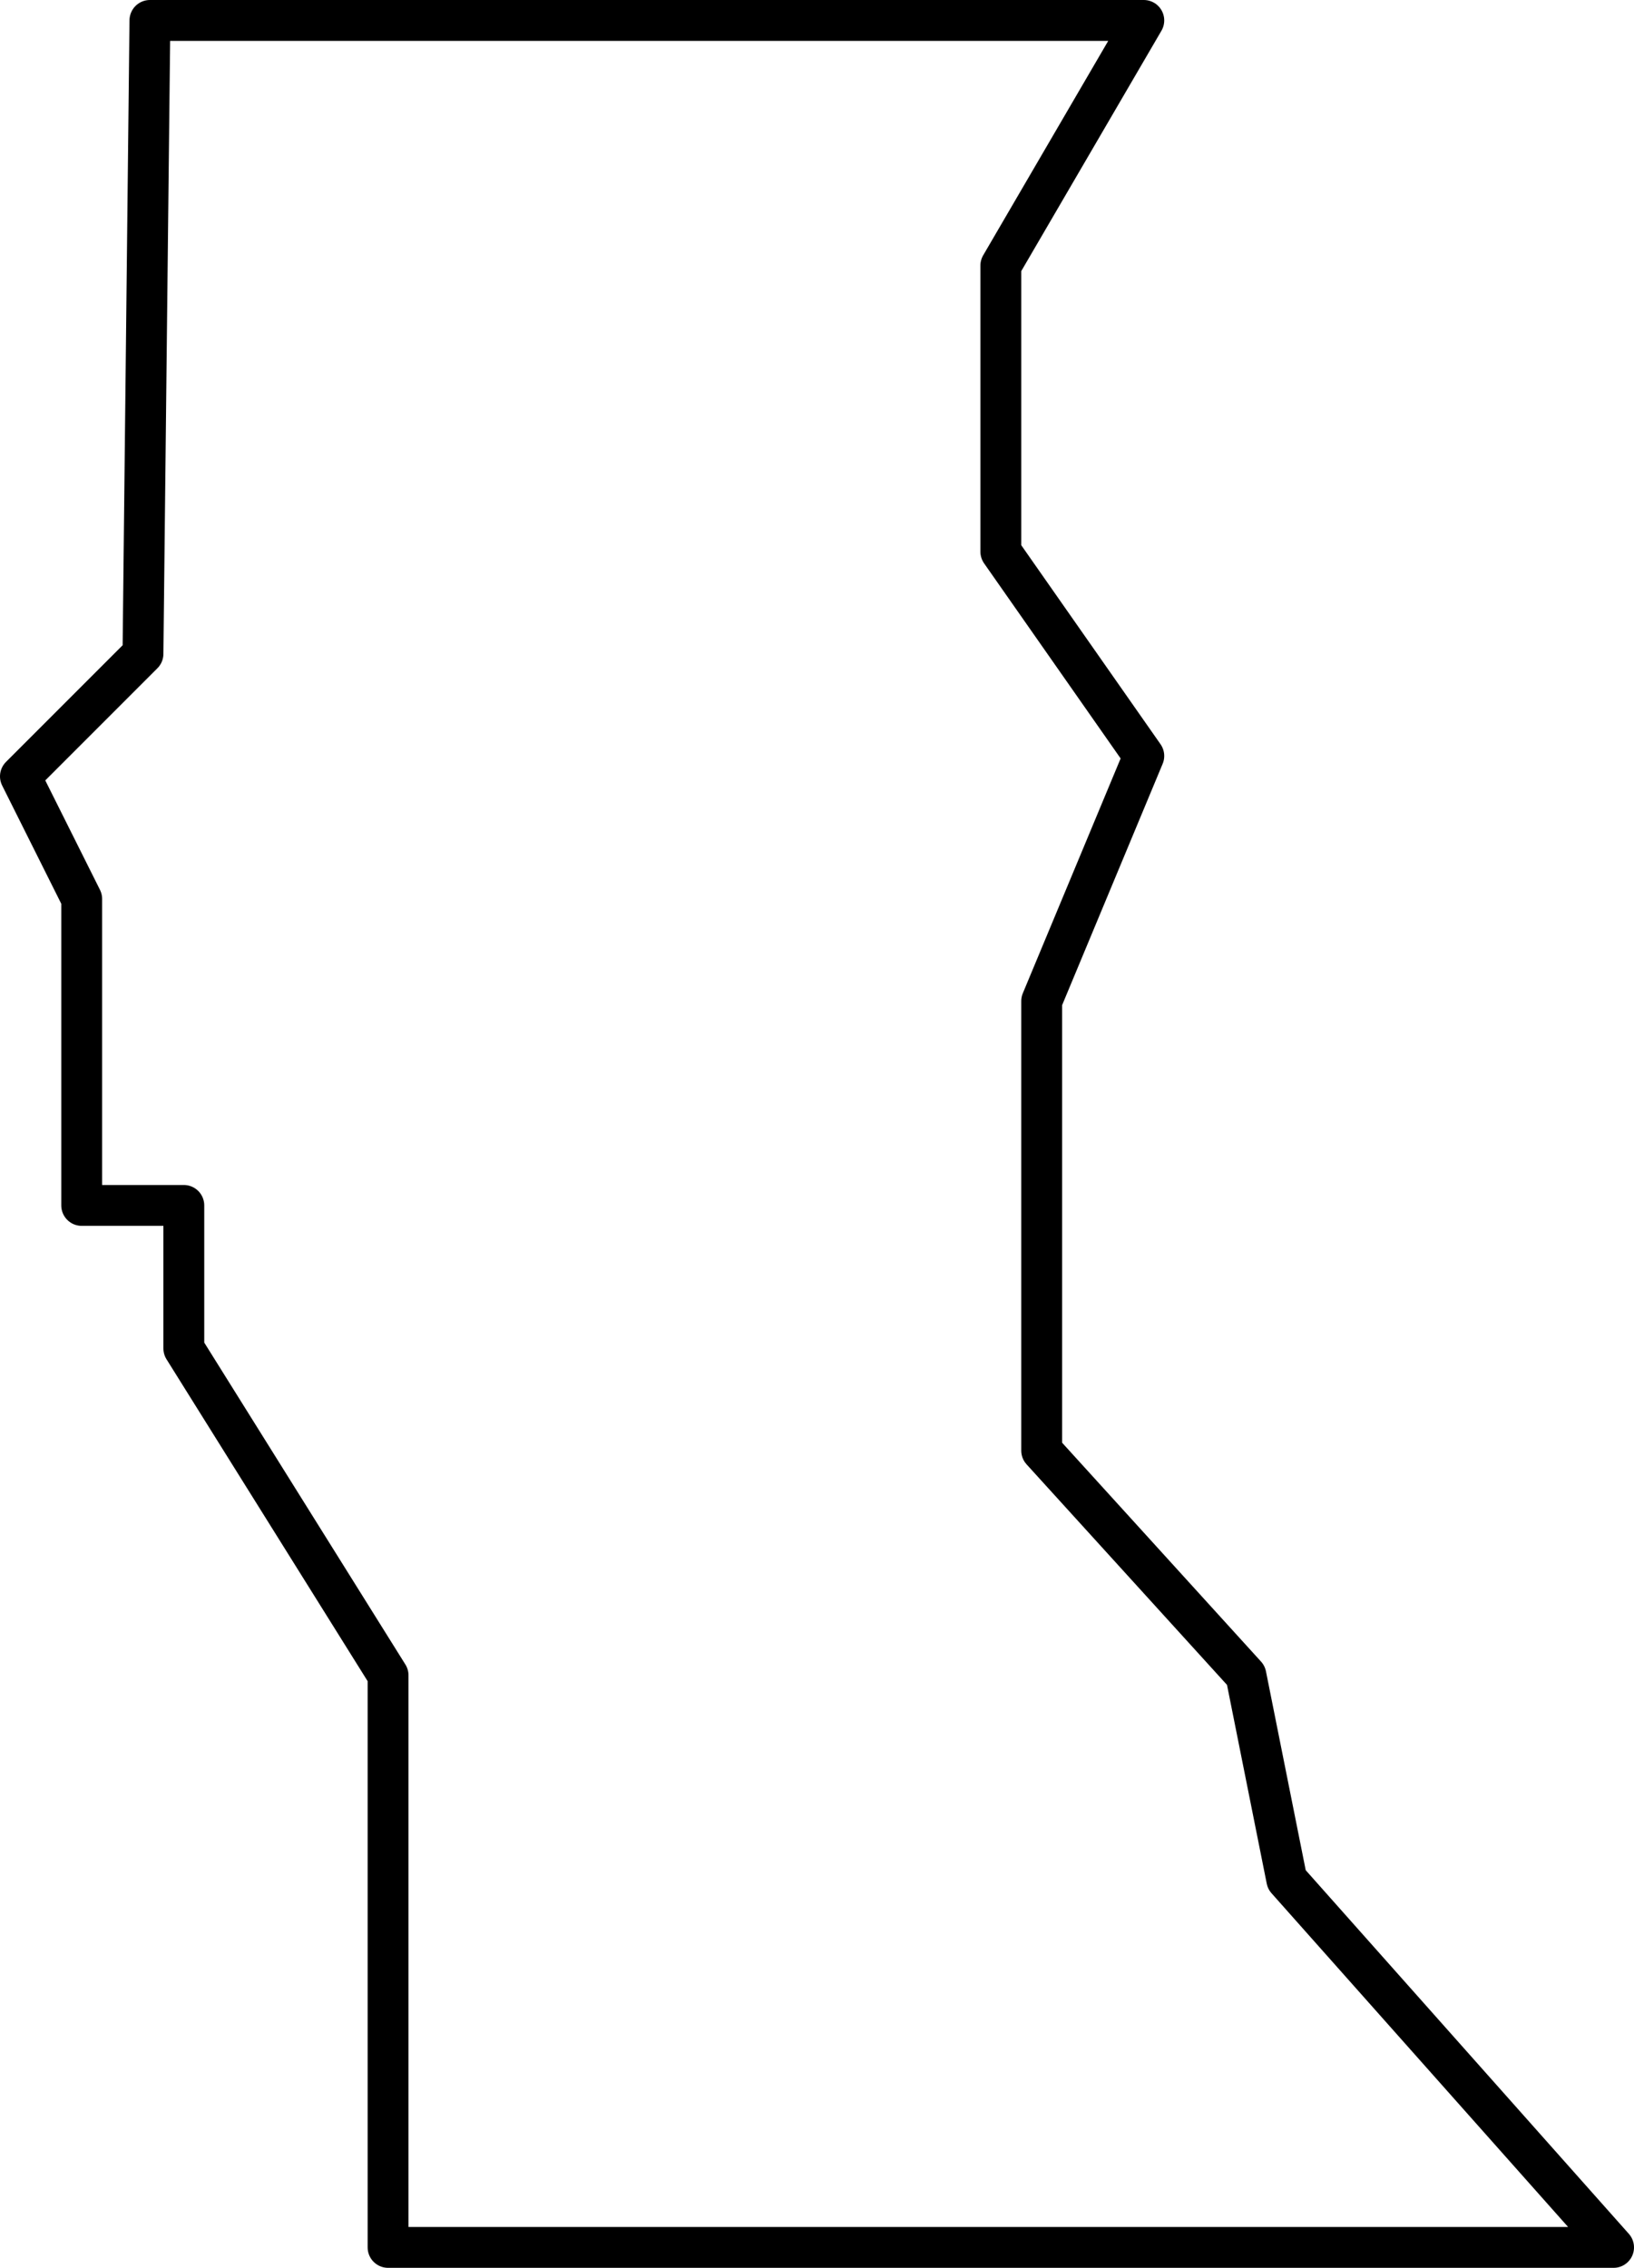 <svg xmlns="http://www.w3.org/2000/svg" viewBox="0 0 80 111"><defs><style>.cls-1{fill:none;stroke:#000;stroke-linejoin:round;stroke-width:2px;}</style></defs><title>Seneca</title><g id="Layer_2" data-name="Layer 2"><g id="Layer_2-2" data-name="Layer 2"><polygon class="cls-1" points="7.34 1 7 32 1 38 4 44 4 59 9 59 9 66 19 82 19 110 79 110 63 92 61 82 51 71 51 49 56 37 49 27 49 13 56 1 7.34 1"/></g></g></svg>